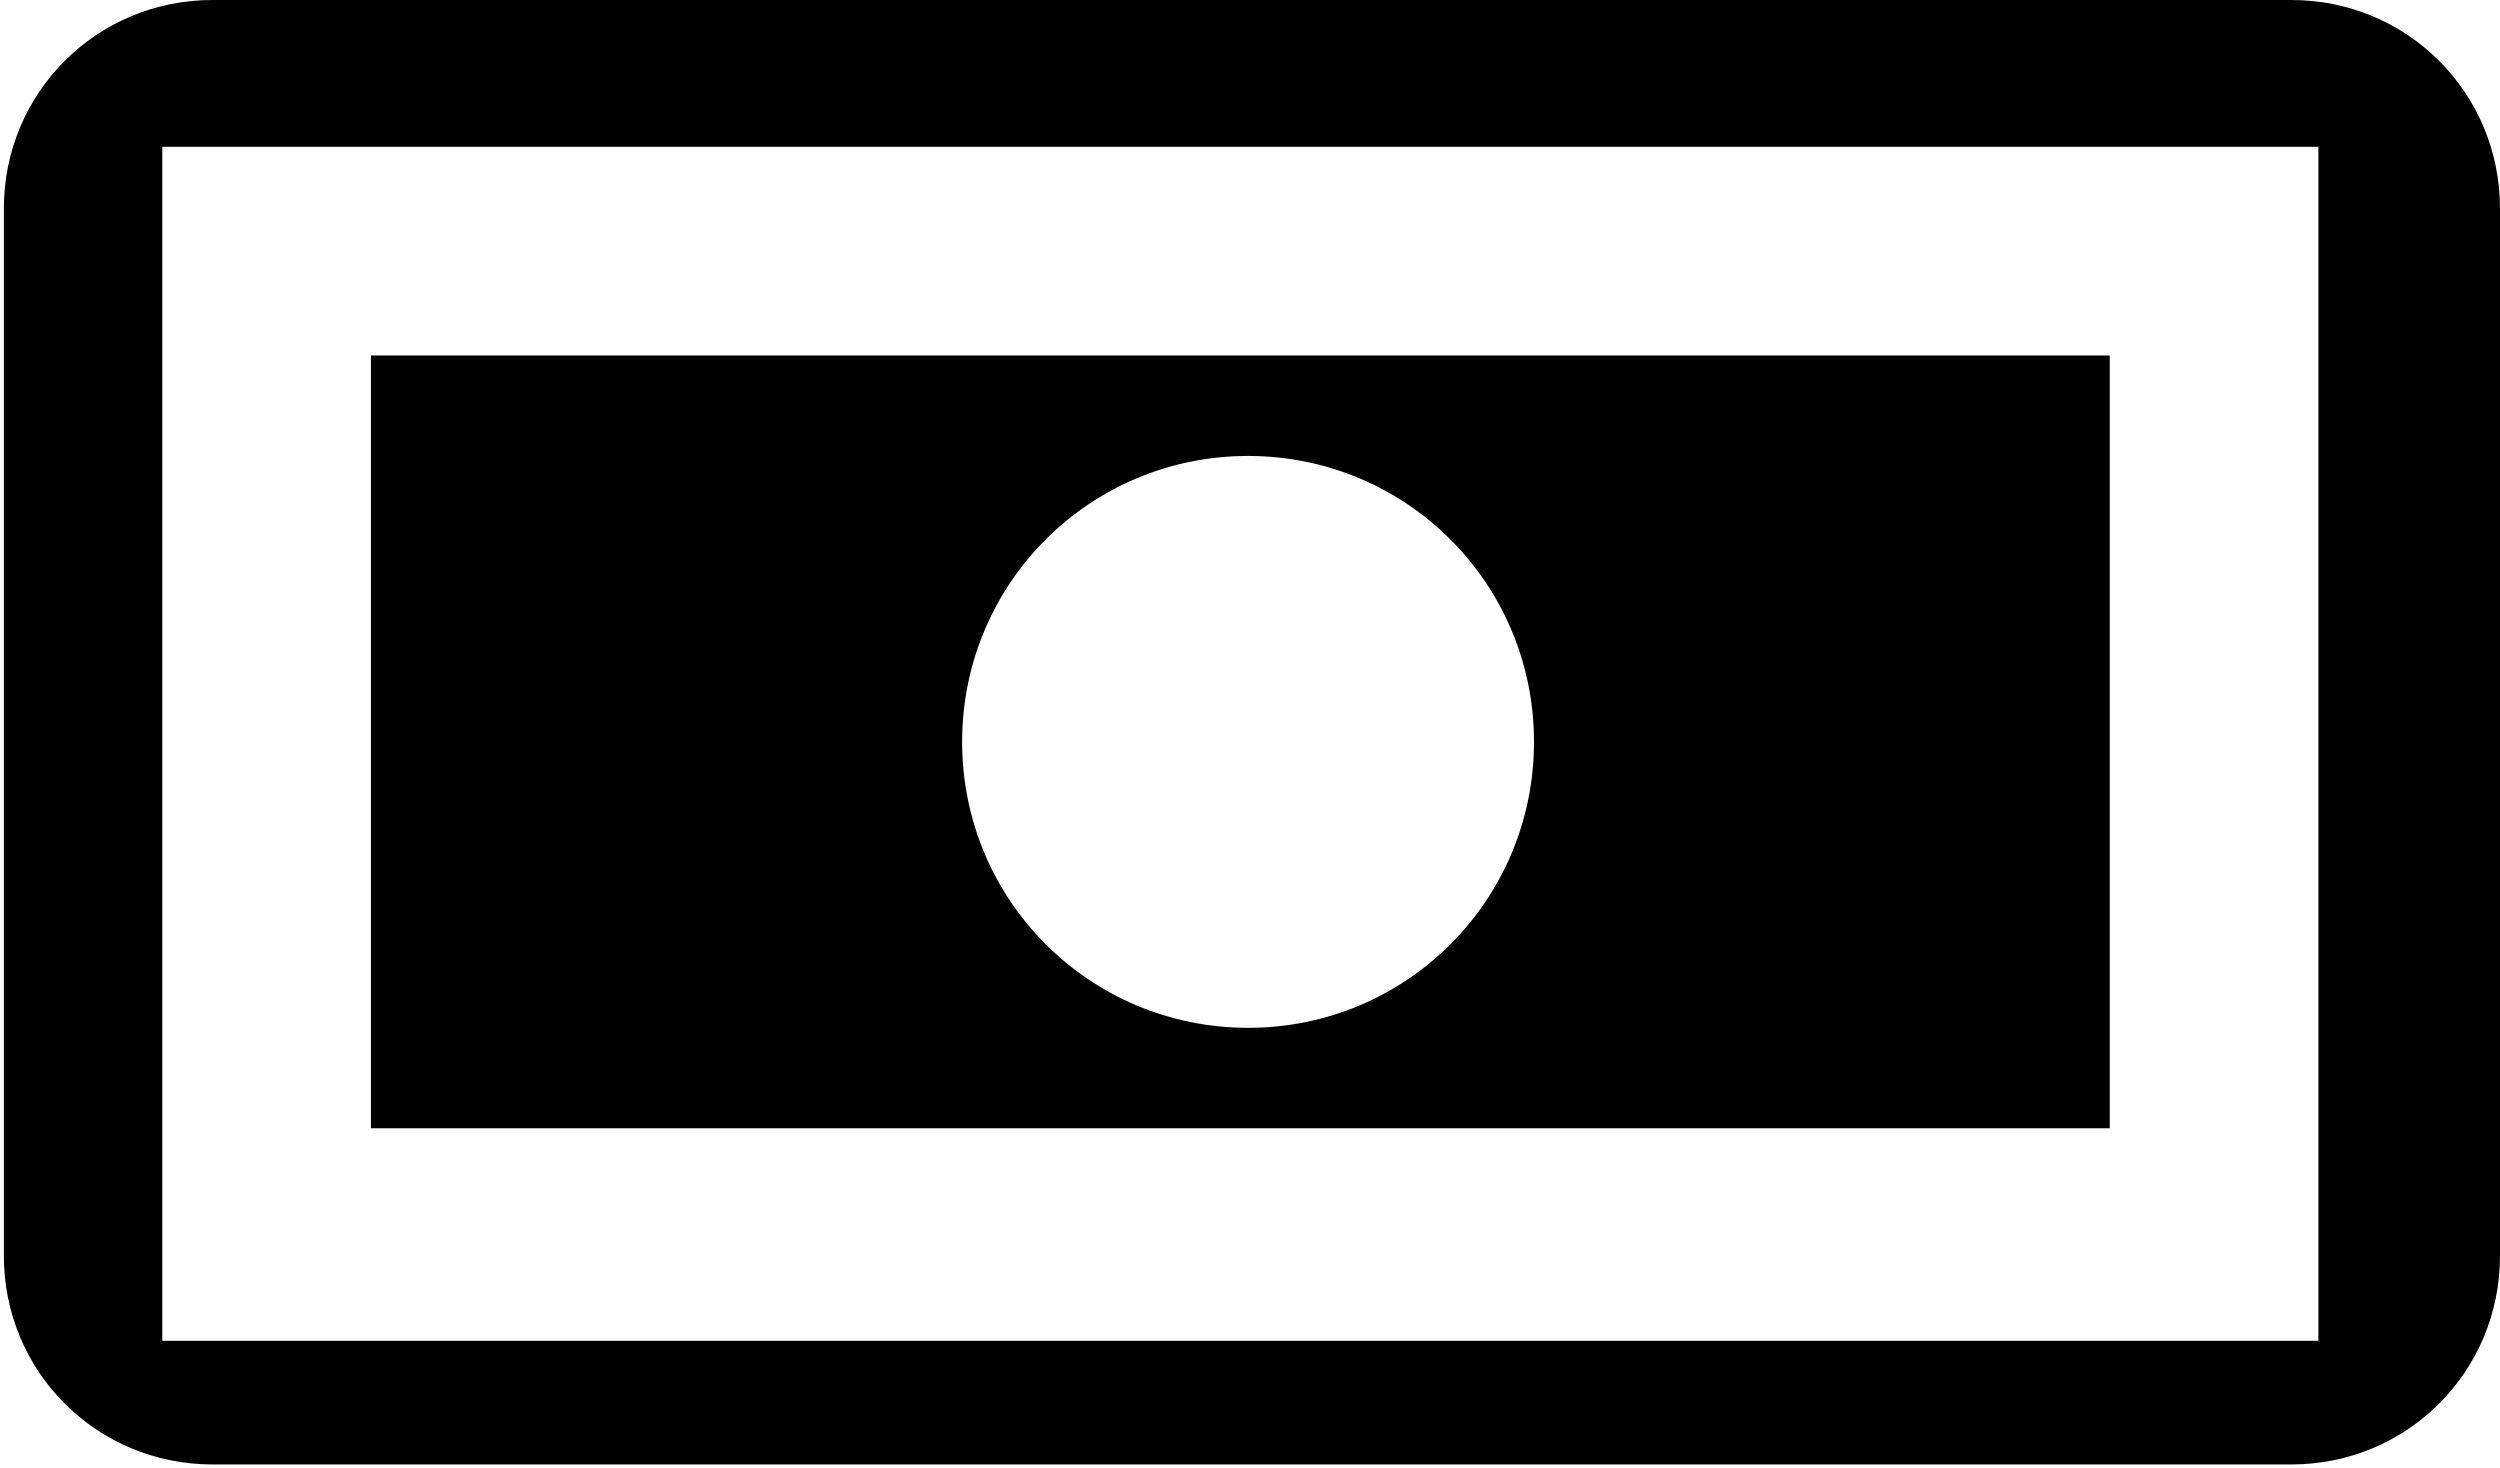 <?xml version="1.0" encoding="UTF-8"?>
<!DOCTYPE svg PUBLIC "-//W3C//DTD SVG 1.1//EN" "http://www.w3.org/Graphics/SVG/1.1/DTD/svg11.dtd">
<!-- Creator: CorelDRAW X6 -->
<svg xmlns="http://www.w3.org/2000/svg" xml:space="preserve" width="0.647in" height="0.38in" version="1.1" style="shape-rendering:geometricPrecision; text-rendering:geometricPrecision; image-rendering:optimizeQuality; fill-rule:evenodd; clip-rule:evenodd"
viewBox="0 0 647 380"
 xmlns:xlink="http://www.w3.org/1999/xlink">
 <defs>
  <style type="text/css">
   <![CDATA[
    .fil0 {fill:black;fill-rule:nonzero}
   ]]>
  </style>
 </defs>
 <g id="Money">
  <path class="fil0" d="M593 0l-538 0c-30,0 -54,24 -54,54l0 271c0,30 24,54 54,54l538 0c30,0 54,-24 54,-54l0 -271c0,-30 -24,-54 -54,-54zm-551 347l0 0 0 -309 558 0 0 309 -558 0z"/>
  <path class="fil0" d="M96 292l450 0 0 -200 -450 0 0 200zm227 -174l0 0c41,0 74,33 74,74 0,41 -33,74 -74,74 -41,0 -74,-33 -74,-74 0,-41 33,-74 74,-74z"/>
 </g>
</svg>
